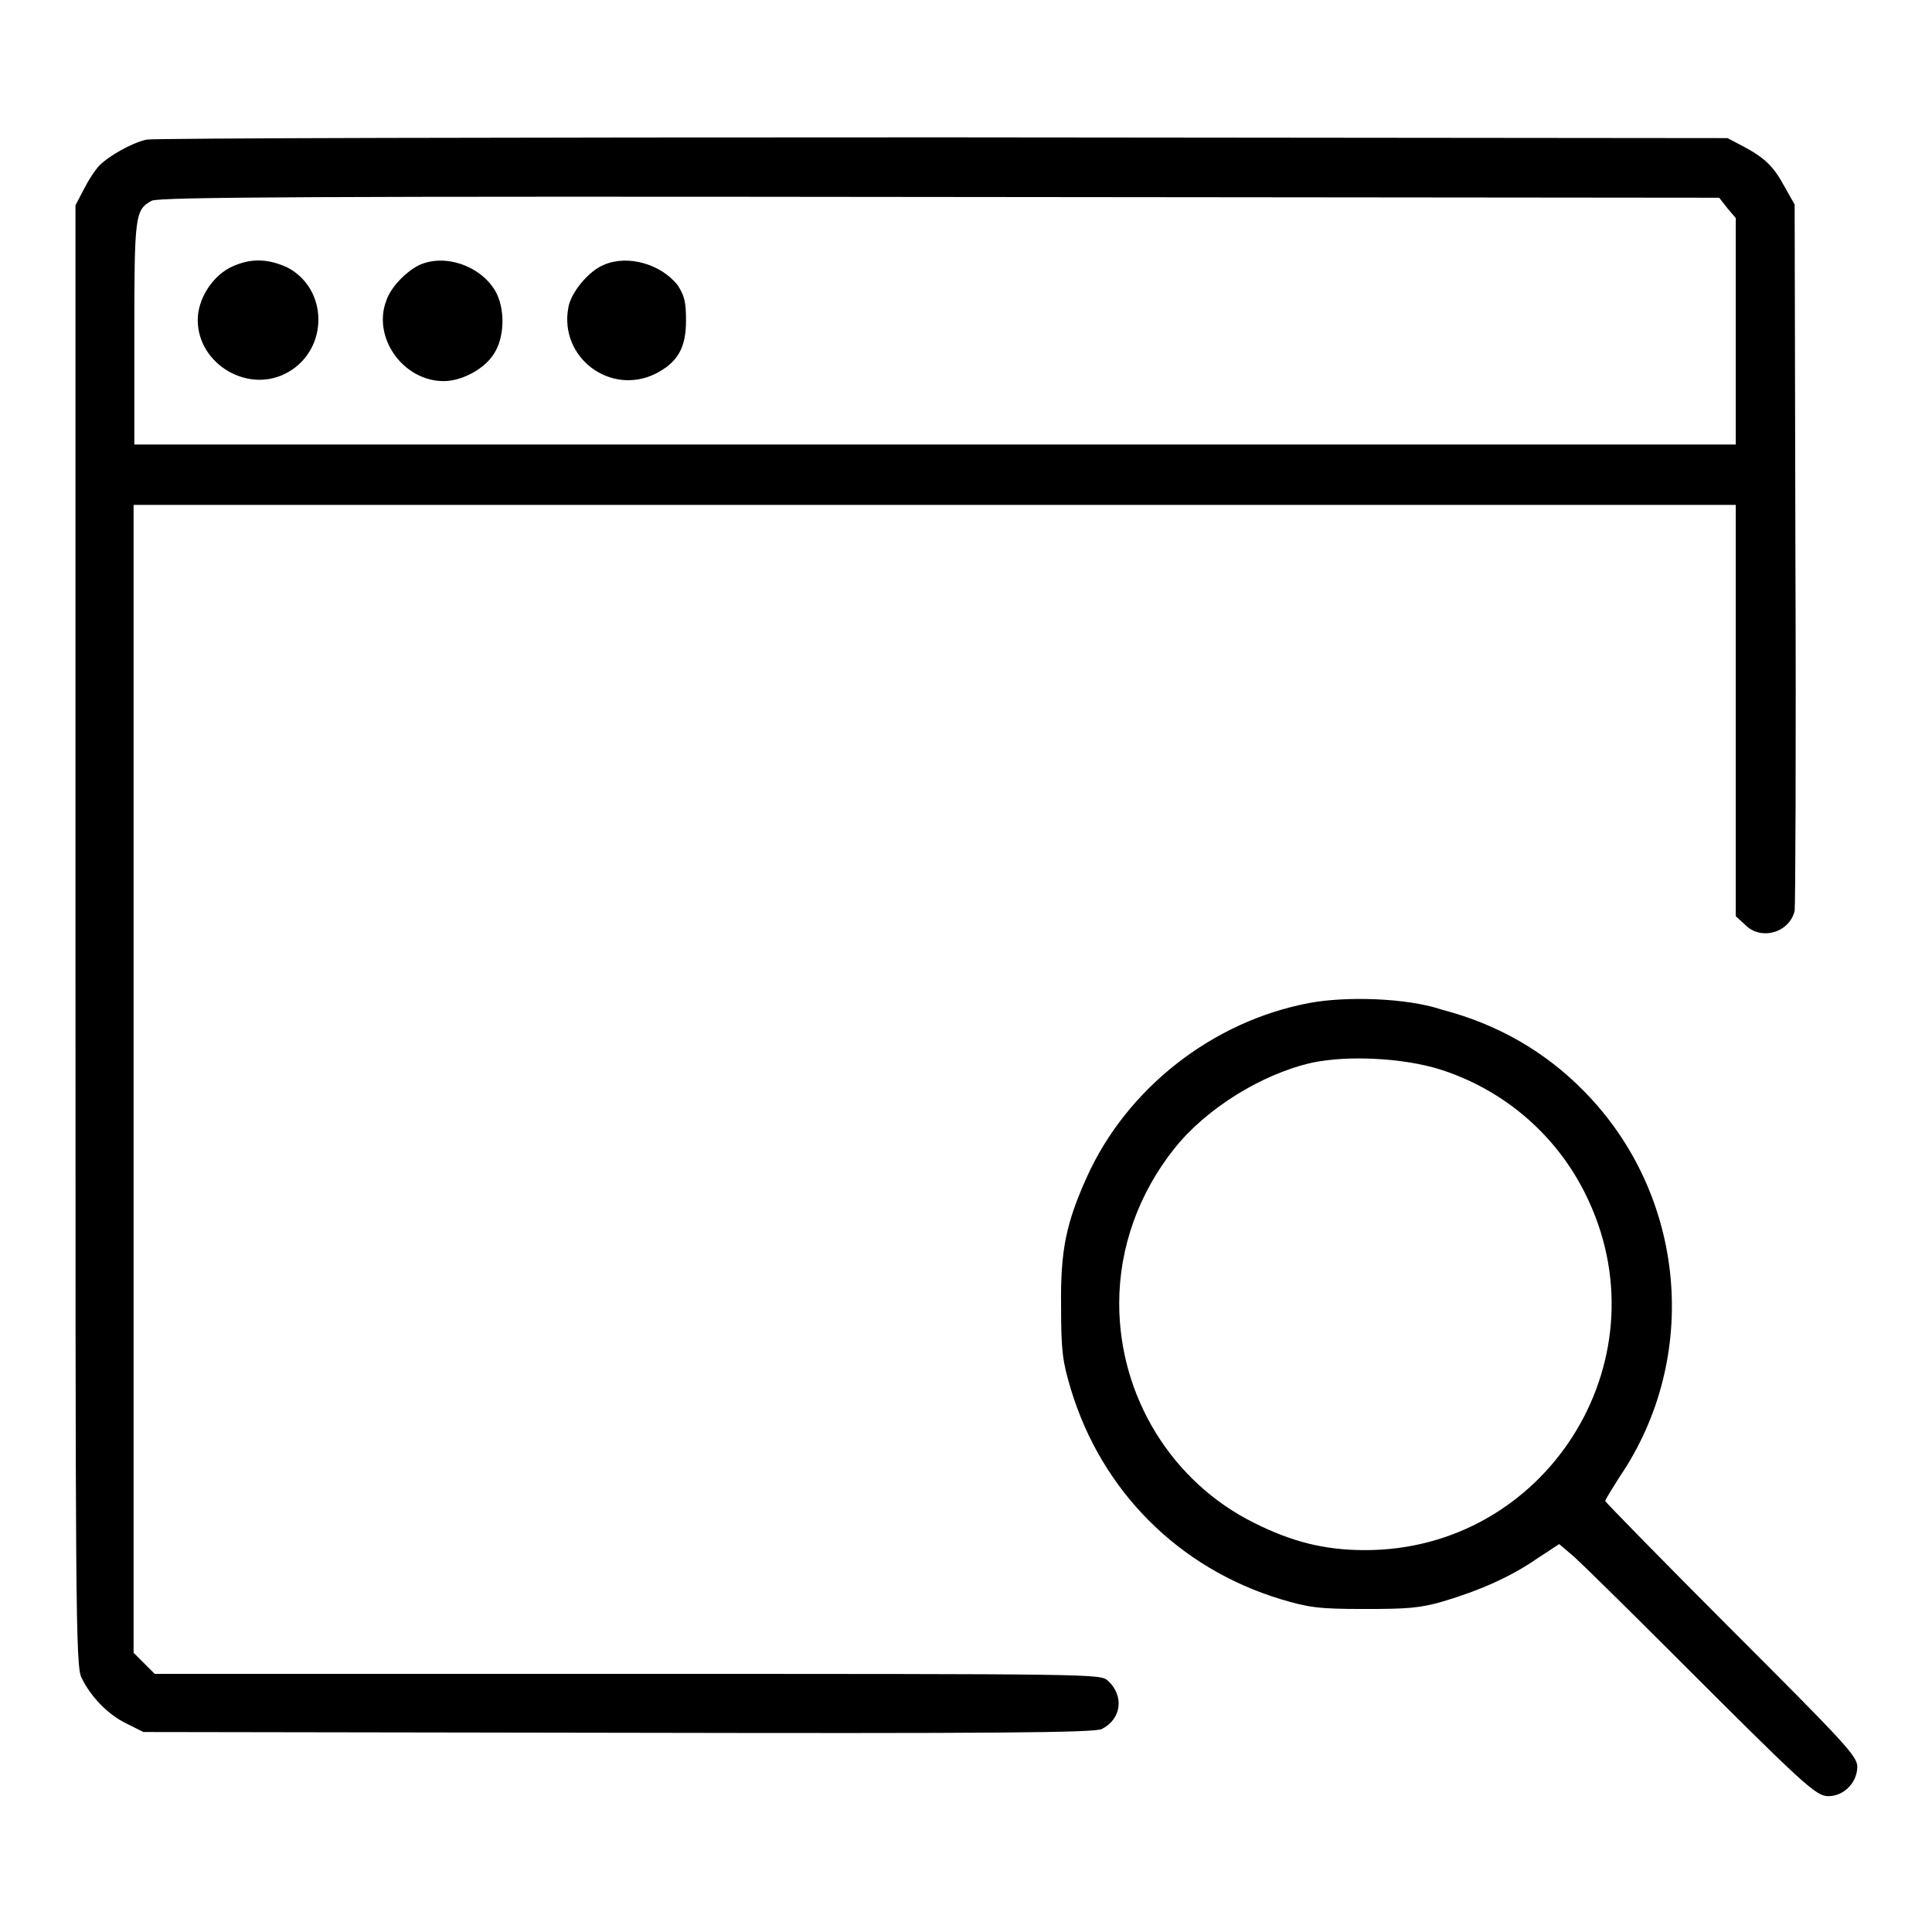 <?xml version="1.0" encoding="utf-8"?>
<!-- Svg Vector Icons : http://www.onlinewebfonts.com/icon -->
<!DOCTYPE svg PUBLIC "-//W3C//DTD SVG 1.1//EN" "http://www.w3.org/Graphics/SVG/1.1/DTD/svg11.dtd">
<svg version="1.1" xmlns="http://www.w3.org/2000/svg" xmlns:xlink="http://www.w3.org/1999/xlink" x="0px" y="0px" viewBox="0 0 256 256" enable-background="new 0 0 256 256" xml:space="preserve">
<g><g><g><path fill="#000000" d="M19.4,18.5c-2.1,0.5-5,2.2-6.2,3.4c-0.6,0.6-1.5,2-2.1,3.2L10,27.2v96.7c0,88.3,0,96.9,0.8,98.4c1.2,2.5,3.5,4.9,6,6.1l2.2,1.1l62.9,0.1c49.9,0.1,63.2,0,64.1-0.5c2.6-1.3,3-4.4,0.8-6.4c-1-0.9-1.4-0.9-63.7-0.9H20.5l-1.4-1.4l-1.4-1.4V143V66.9h106.1H230v27.2v27.3l1.2,1.1c2.1,2.2,5.9,1.1,6.6-1.8c0.1-0.6,0.2-21.8,0.1-47.3l-0.1-46.3l-1.3-2.3c-1.5-2.8-2.7-3.9-5.5-5.4l-2.1-1.1l-104-0.1C67.6,18.2,20.2,18.3,19.4,18.5z M228.9,27.6l1.1,1.3v15v15H123.9H17.8V44.2c0-15.7,0.1-16.4,2.3-17.6c0.9-0.5,22.2-0.6,104.4-0.5l103.3,0.1L228.9,27.6z"/><path fill="#000000" d="M30.4,35.5c-2.4,1.3-4.2,4.2-4.2,6.9c0,5.9,6.8,9.9,12,6.9c5.4-3.1,5.3-11.1-0.2-13.9C35.3,34.2,33,34.2,30.4,35.5z"/><path fill="#000000" d="M55.6,35.1c-1.7,0.8-3.8,2.9-4.4,4.7c-1.9,4.9,2.2,10.7,7.6,10.7c2.3,0,5.2-1.5,6.5-3.4c1.6-2.2,1.7-6.2,0.3-8.6C63.6,35.2,59,33.6,55.6,35.1z"/><path fill="#000000" d="M80,35.1c-2,0.8-4.4,3.7-4.7,5.7c-1.2,6.6,5.6,11.7,11.6,8.7c2.9-1.5,4-3.4,4-7c0-2.5-0.2-3.3-1.1-4.7C87.6,35,83.2,33.7,80,35.1z"/><path fill="#000000" d="M173.5,132.9c-12.8,2.4-24.2,11.3-29.5,23.1c-2.7,6-3.5,9.6-3.4,17.1c0,6,0.2,7.3,1.3,11c4.1,13.5,14.3,23.7,27.8,27.8c3.7,1.1,5,1.3,11,1.3c5.7,0,7.4-0.1,10.5-1c4.7-1.4,8.9-3.2,12.5-5.7l2.9-1.9l2,1.7c1.1,1,6.6,6.4,12.3,12.1c18.4,18.4,19.7,19.6,21.4,19.6c2,0,3.8-1.8,3.8-3.9c0-1.4-1.6-3.1-16.7-18.2c-9.2-9.2-16.7-16.9-16.7-17c0-0.2,0.9-1.6,1.9-3.2c10.8-15.9,8.8-37.4-4.7-51.1c-5.2-5.3-11.5-8.9-18.8-10.8C186.4,132.2,178.3,132,173.5,132.9z M190.8,141.7c8.8,2.8,15.9,9.1,19.7,17.4c10,21.6-5.8,46.3-29.6,46.3c-5.4,0-9.7-1.1-14.7-3.6c-10.9-5.4-17.9-16.7-17.9-29.1c0-7.4,2.6-14.6,7.3-20.5c4.2-5.3,11.6-9.9,18.3-11.4C178.7,139.8,186,140.2,190.8,141.7z"/></g></g></g>
</svg>